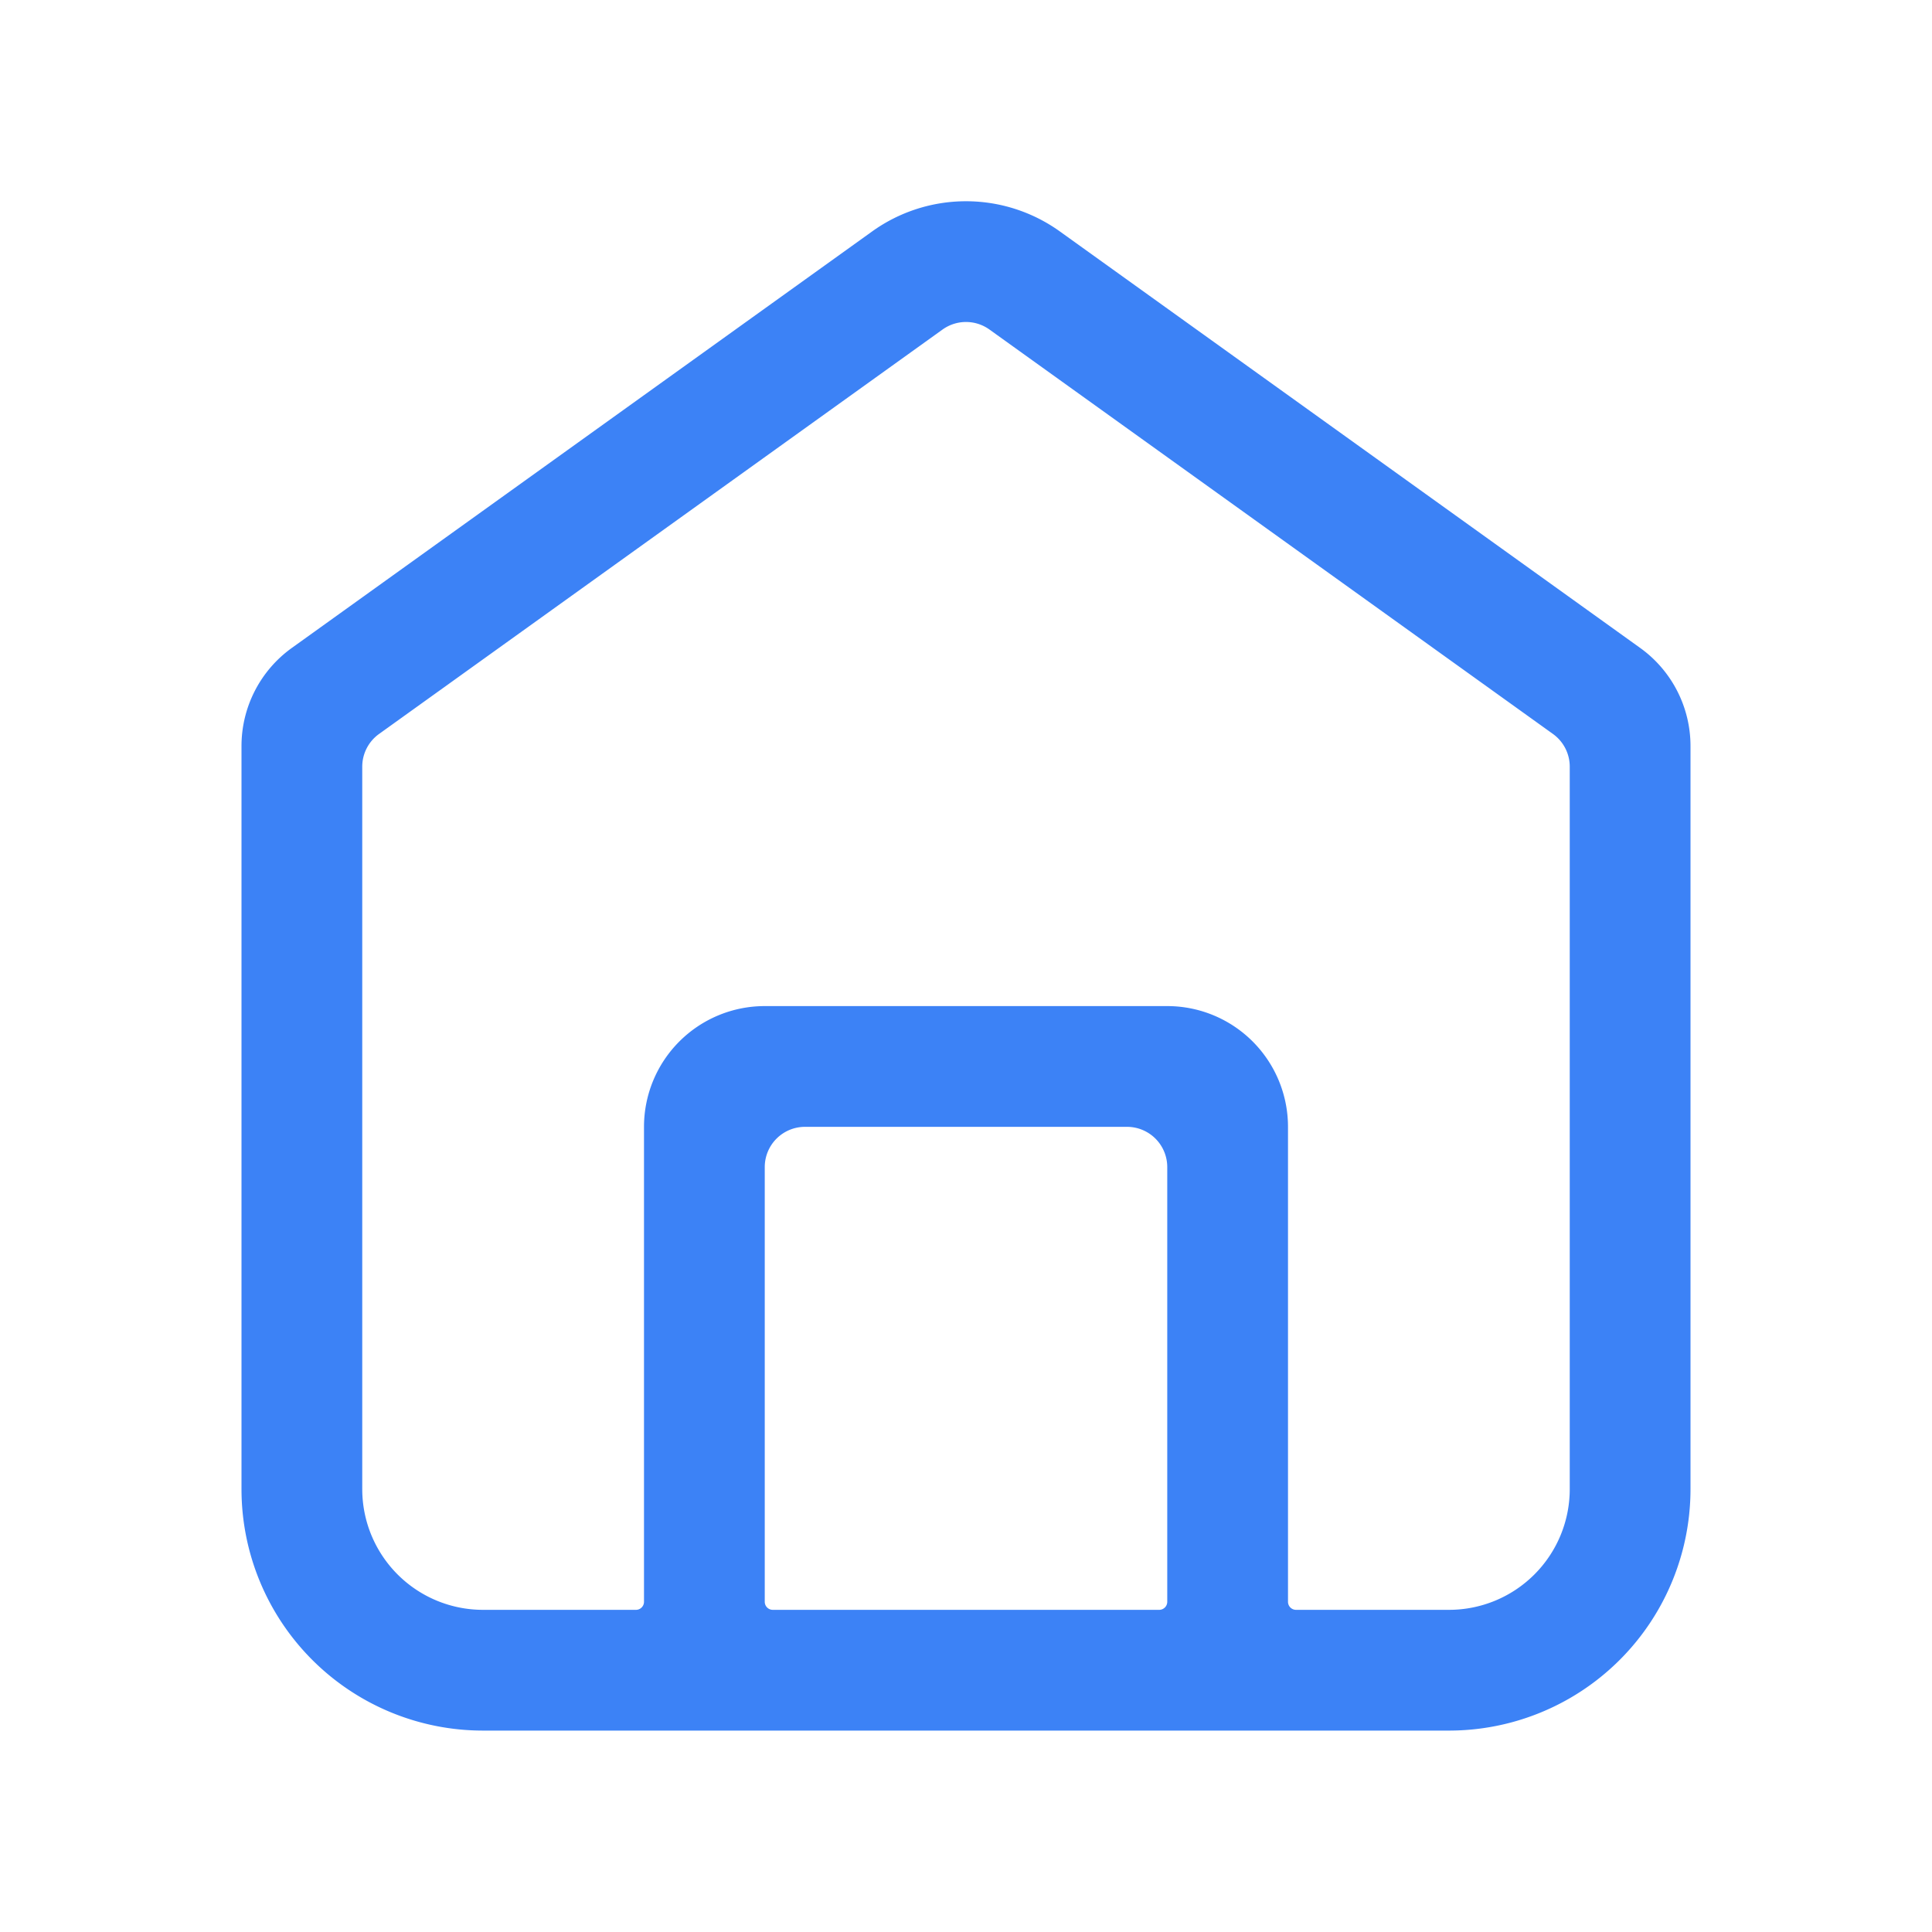 <?xml version="1.0" standalone="no"?>
<!DOCTYPE svg PUBLIC "-//W3C//DTD SVG 1.1//EN" "http://www.w3.org/Graphics/SVG/1.1/DTD/svg11.dtd">
<svg class="icon" width="16px" height="16.00px" viewBox="0 0 1024 1024" version="1.1"
  xmlns="http://www.w3.org/2000/svg">
  <path fill="#3C82F6"
    d="M832 406.357a21.333 21.333 0 0 0-8.875-17.323l-298.667-214.357a21.333 21.333 0 0 0-24.917 0l-298.667 214.357a21.333 21.333 0 0 0-8.875 17.323v382.891a64 64 0 0 0 64 64h81.067a4.267 4.267 0 0 0 4.267-4.267v-251.733a64 64 0 0 1 64-64h213.333a64 64 0 0 1 64 64v251.733a4.267 4.267 0 0 0 4.267 4.267H768a64 64 0 0 0 64-64V406.357zM128 395.435a64 64 0 0 1 26.667-52.011l307.584-220.757a85.333 85.333 0 0 1 99.499 0l307.584 220.757A64 64 0 0 1 896 395.435v393.813a128 128 0 0 1-128 128H256a128 128 0 0 1-128-128v-393.813z m298.667 201.813a21.333 21.333 0 0 0-21.333 21.333v230.4a4.267 4.267 0 0 0 4.267 4.267h204.8a4.267 4.267 0 0 0 4.267-4.267v-230.4a21.333 21.333 0 0 0-21.333-21.333h-170.667z" />
</svg>